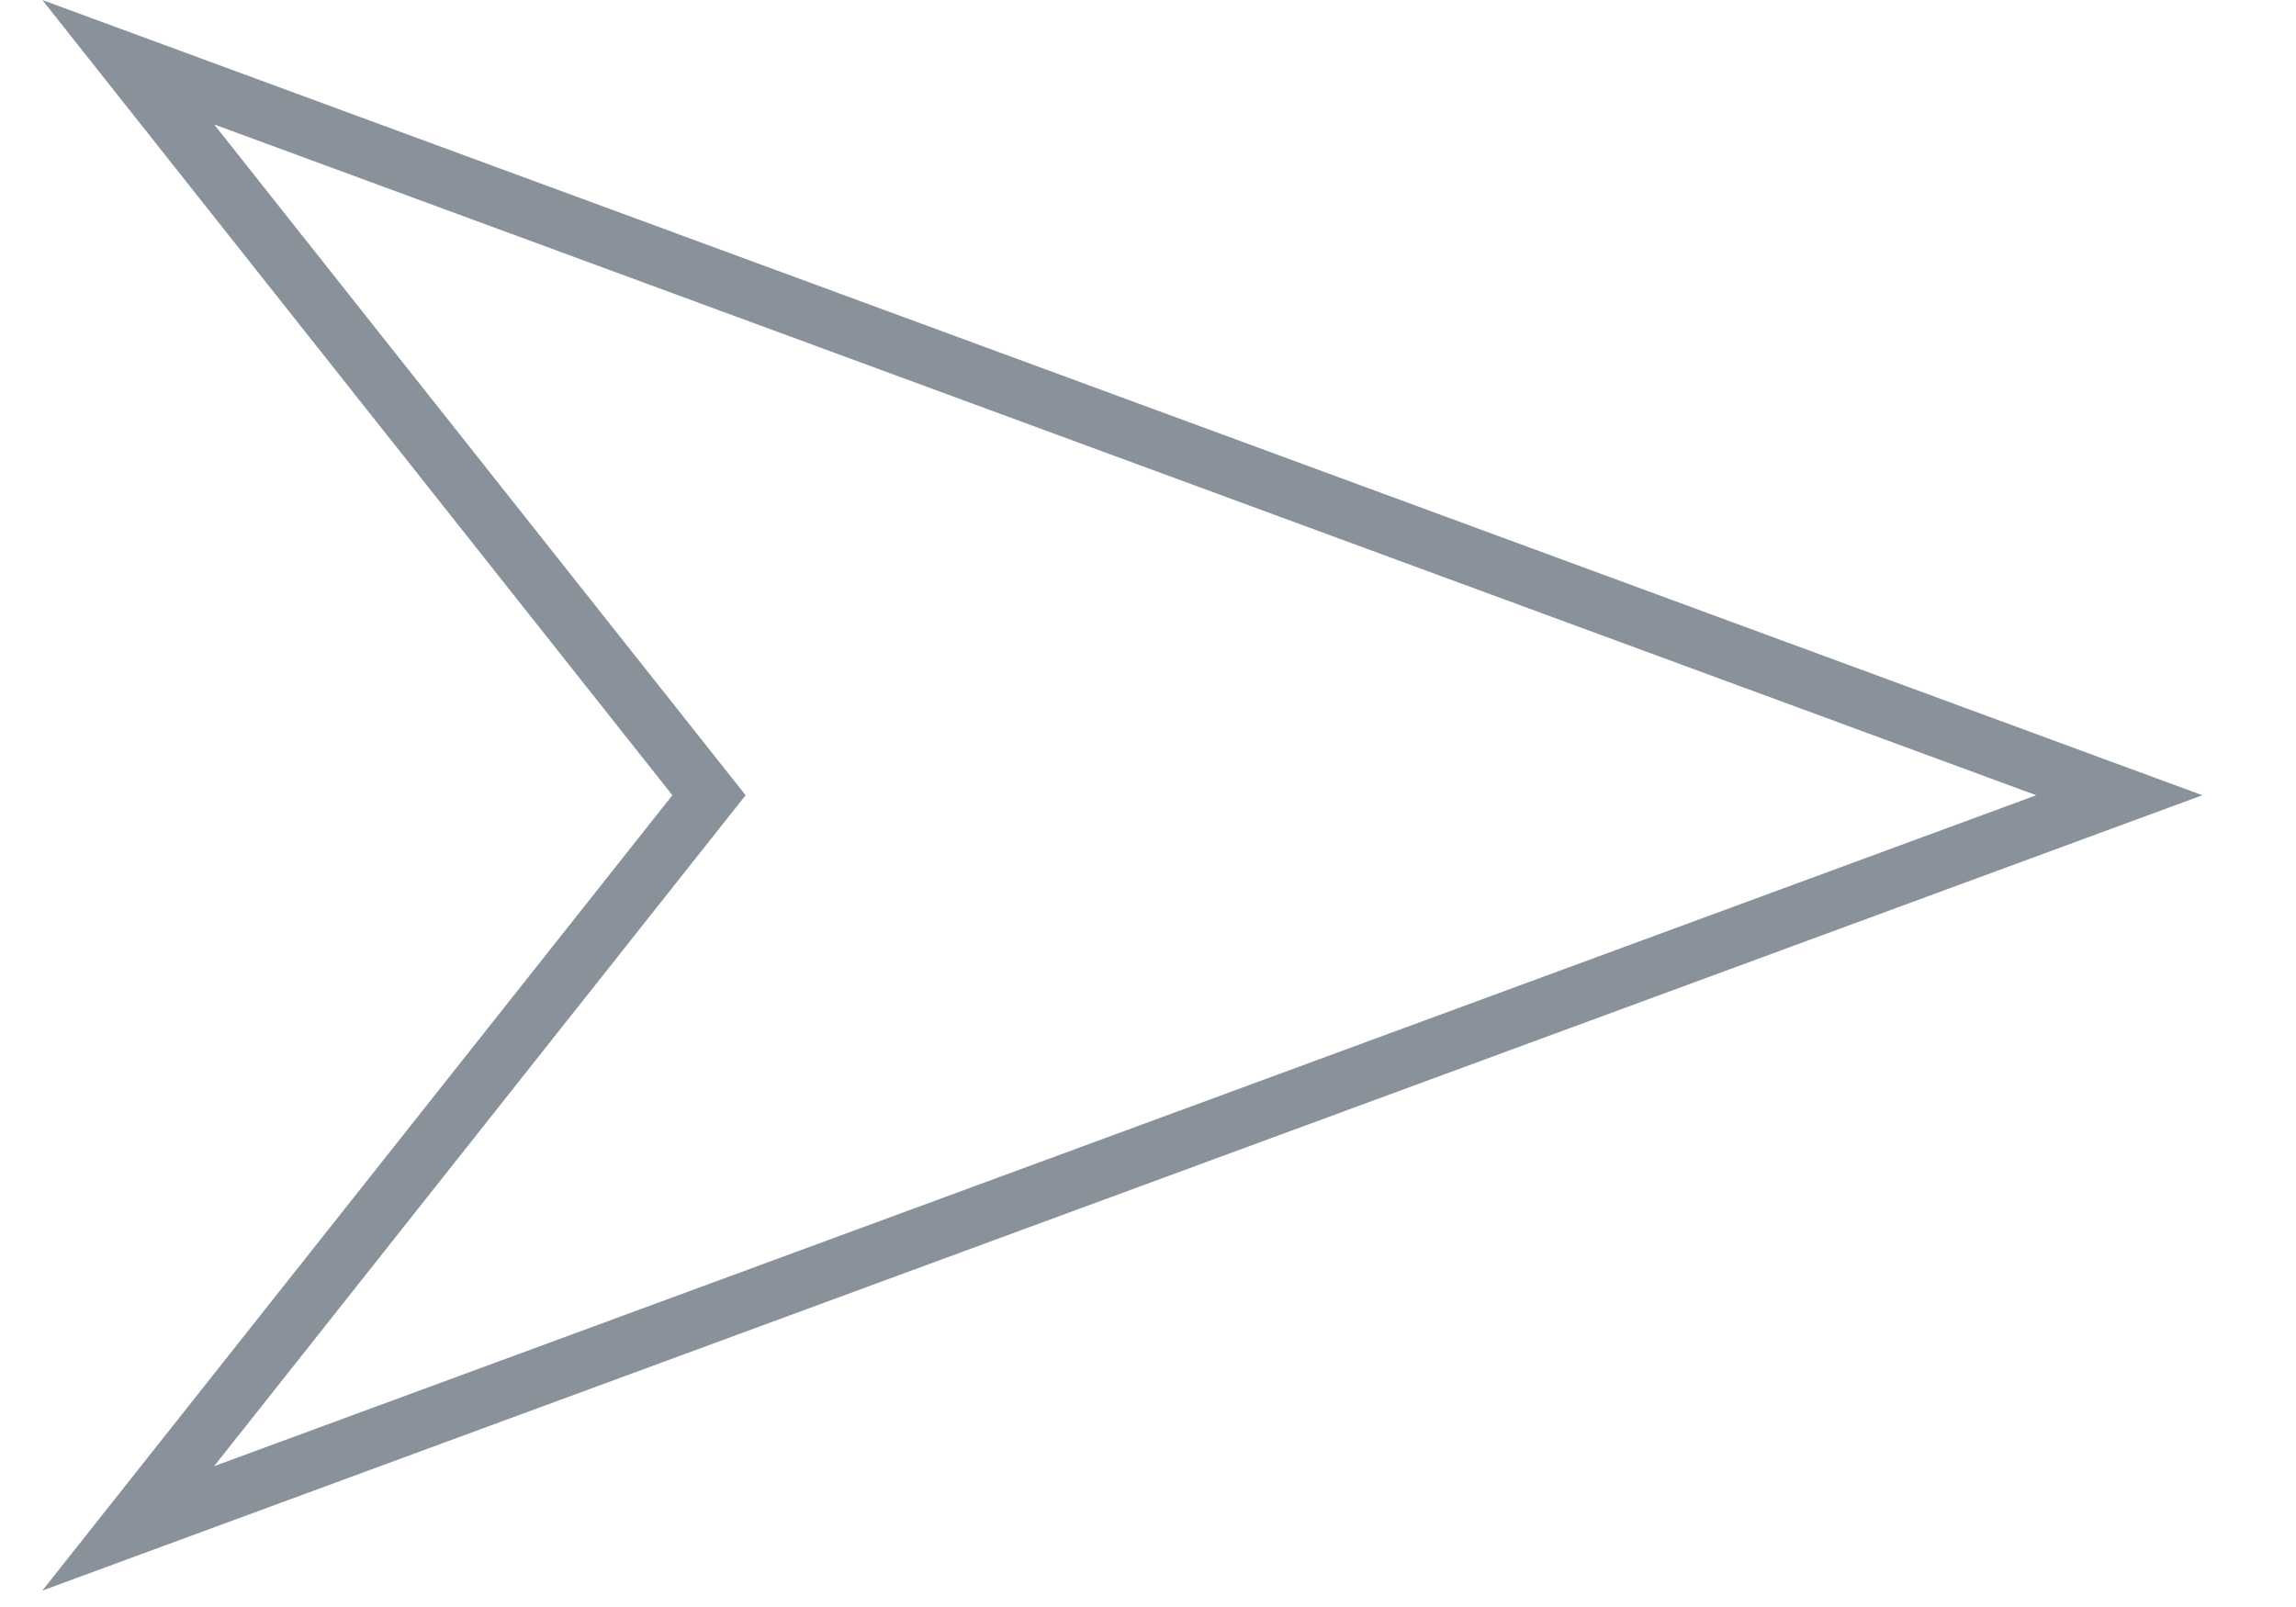 <svg width="20" height="14" viewBox="0 0 20 14" fill="none" xmlns="http://www.w3.org/2000/svg">
<path d="M1.117 0.542L18.461 6.928L1.117 13.315L6.053 7.083L6.176 6.928L6.053 6.773L1.117 0.542Z" stroke="#152536" stroke-opacity="0.5" stroke-width="0.5"/>
</svg>
